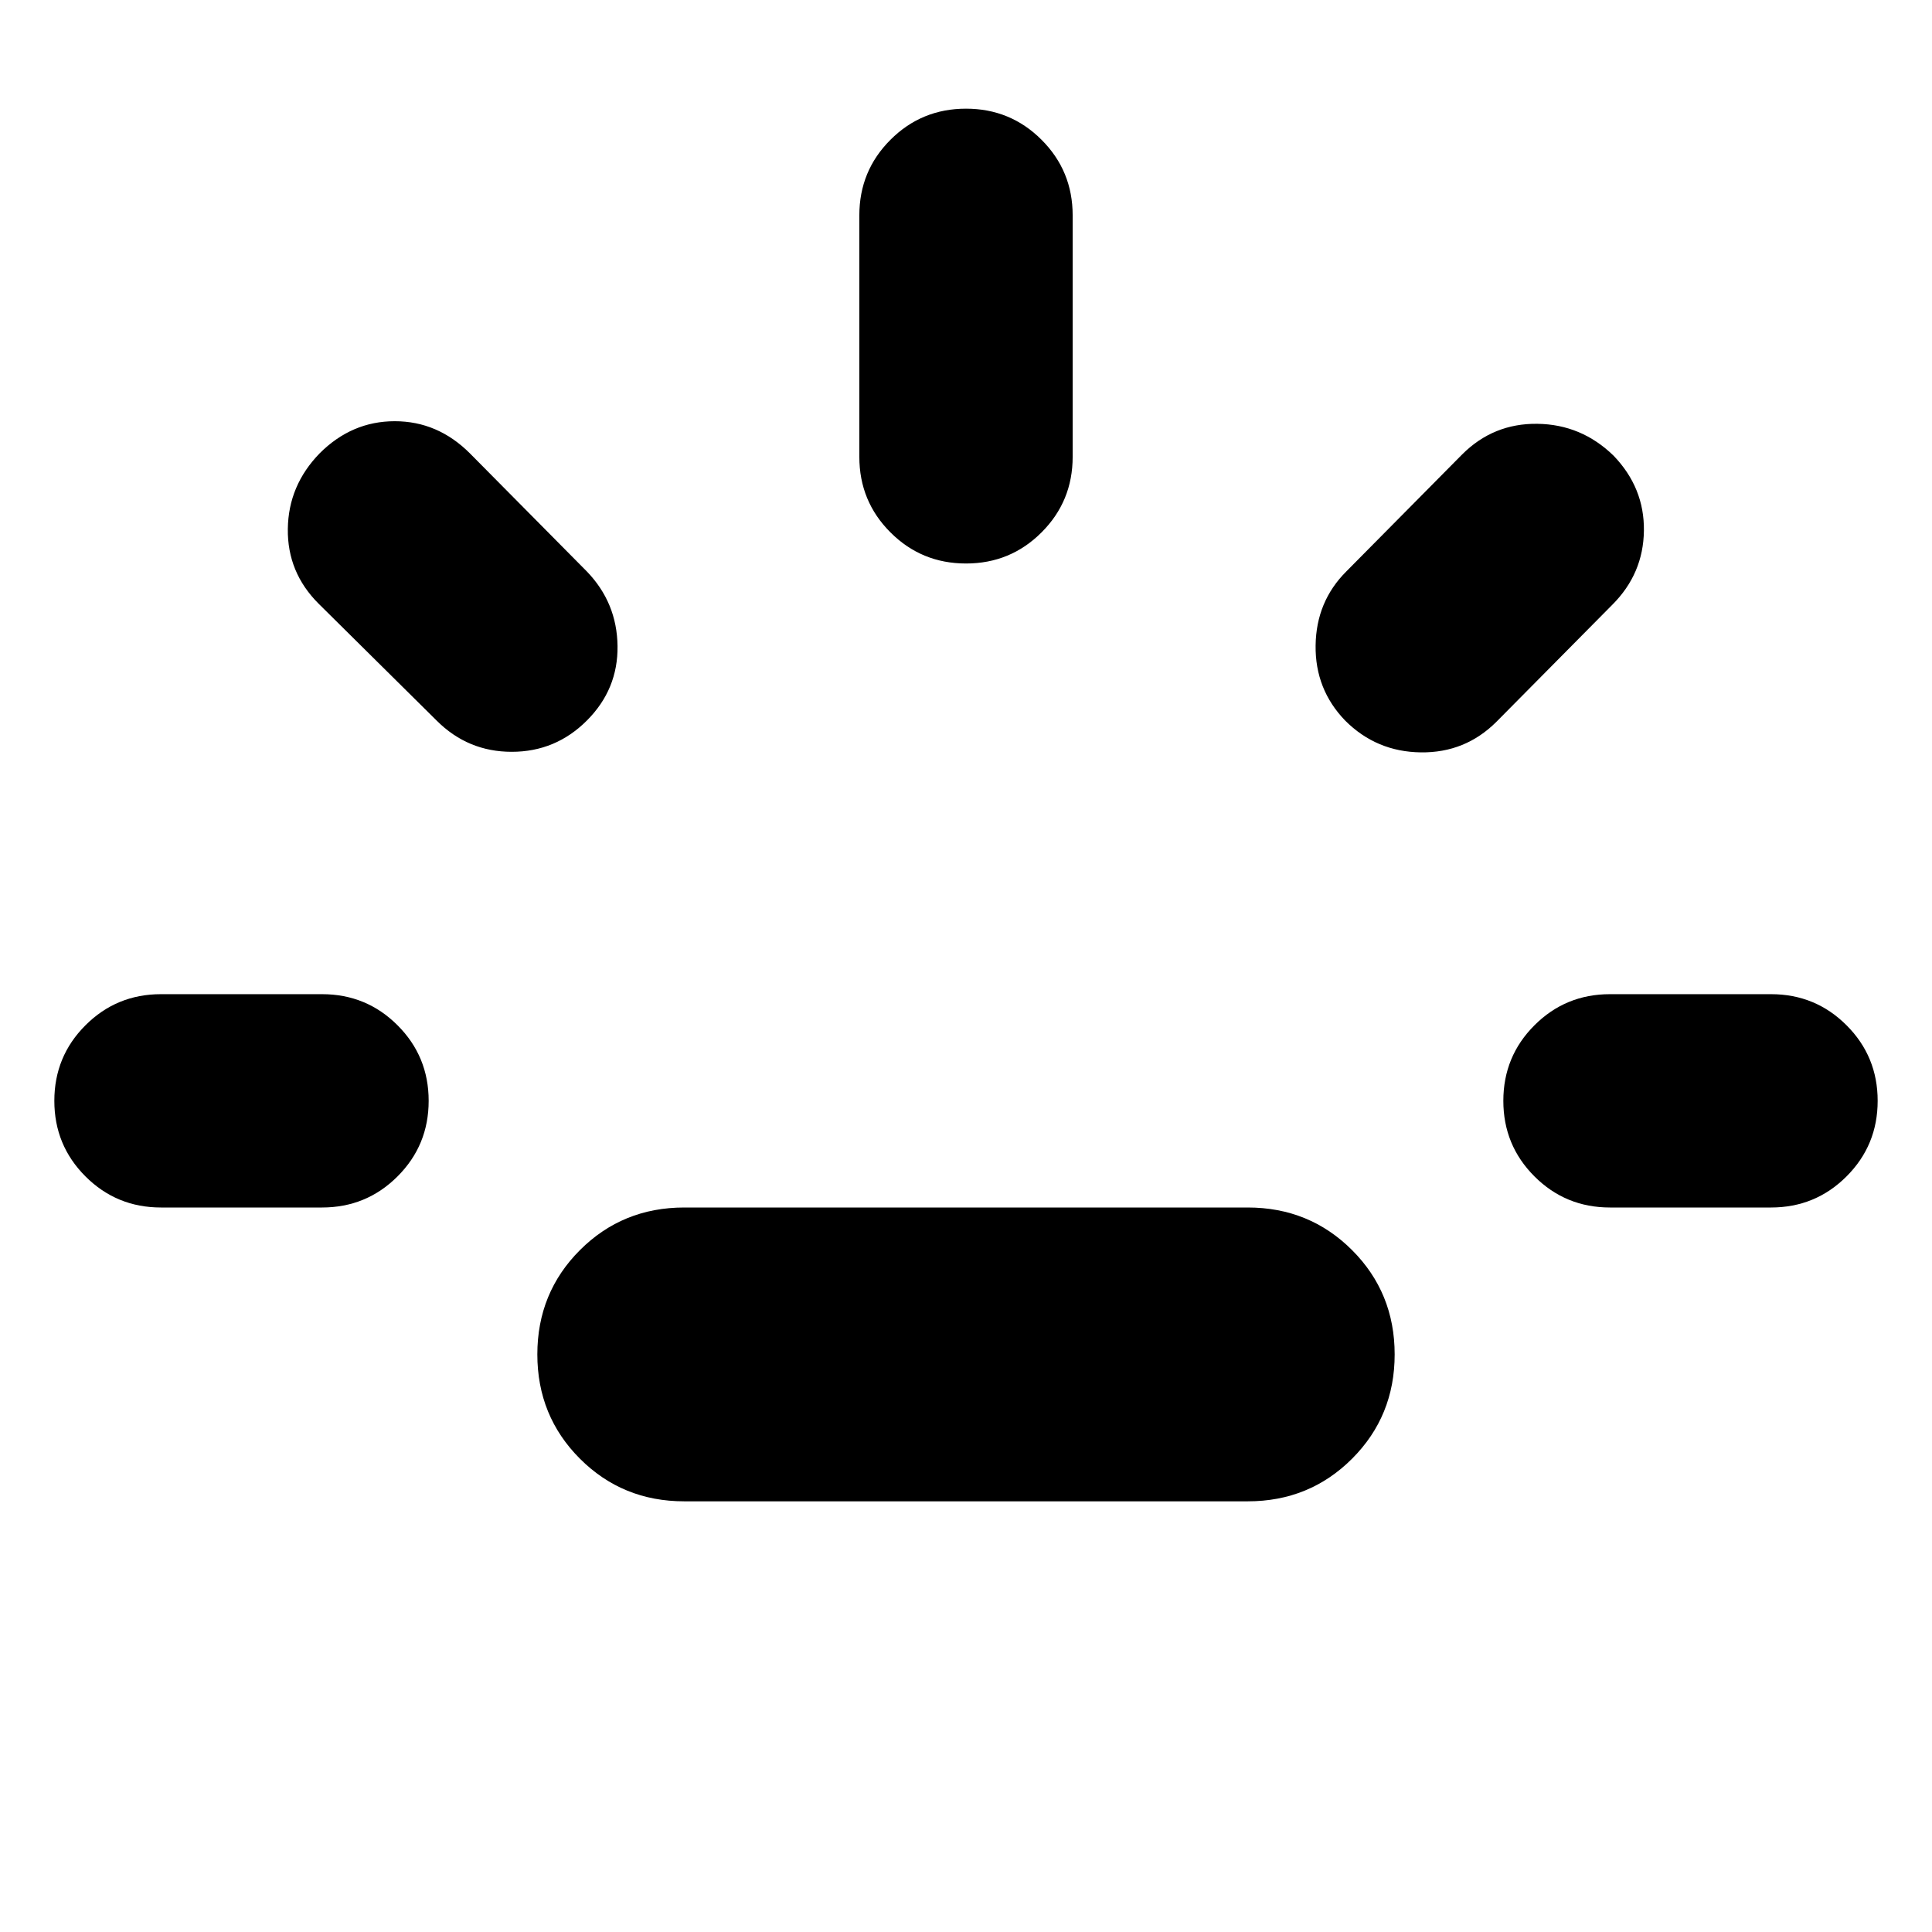 <svg xmlns="http://www.w3.org/2000/svg" height="24" viewBox="0 -960 960 960" width="24"><path d="M80-360q-22.09 0-37.54-15.46Q27-390.91 27-413t15.46-37.54Q57.91-466 80-466h80q22.09 0 37.54 15.46Q213-435.09 213-413t-15.46 37.54Q182.09-360 160-360H80Zm211.61-241.96q-15.52 15.53-37.33 15.53-21.8 0-37.32-15.53l-58.7-58.13q-15.52-15.52-15.24-37.11.28-21.58 15.81-37.54 15.95-15.96 37.32-15.96t37.33 15.96l58.13 58.7q14.96 15.52 15.24 37.04.28 21.52-15.24 37.04ZM340-214q-30.65 0-51.83-21.17Q267-256.35 267-287t21.17-51.83Q309.35-360 340-360h280q30.65 0 51.83 21.17Q693-317.65 693-287t-21.17 51.83Q650.65-214 620-214H340Zm140-466q-22.09 0-37.54-15.46Q427-710.91 427-733v-120q0-22.09 15.46-37.54Q457.91-906 480-906t37.54 15.46Q533-875.09 533-853v120q0 22.09-15.46 37.54Q502.09-680 480-680Zm188.39 78.04q-14.96-15.52-14.67-37.32.28-21.81 15.24-36.76l57.56-58.14q15.52-15.52 37.39-15.23 21.87.28 37.83 15.8 15.39 15.96 15.11 37.33-.28 21.37-15.68 36.76l-57.56 58.13q-15.52 15.52-37.61 15.24-22.09-.28-37.61-15.81ZM800-360q-22.09 0-37.54-15.46Q747-390.91 747-413t15.46-37.54Q777.91-466 800-466h80q22.09 0 37.54 15.46Q933-435.09 933-413t-15.46 37.54Q902.09-360 880-360h-80Z"/></svg>